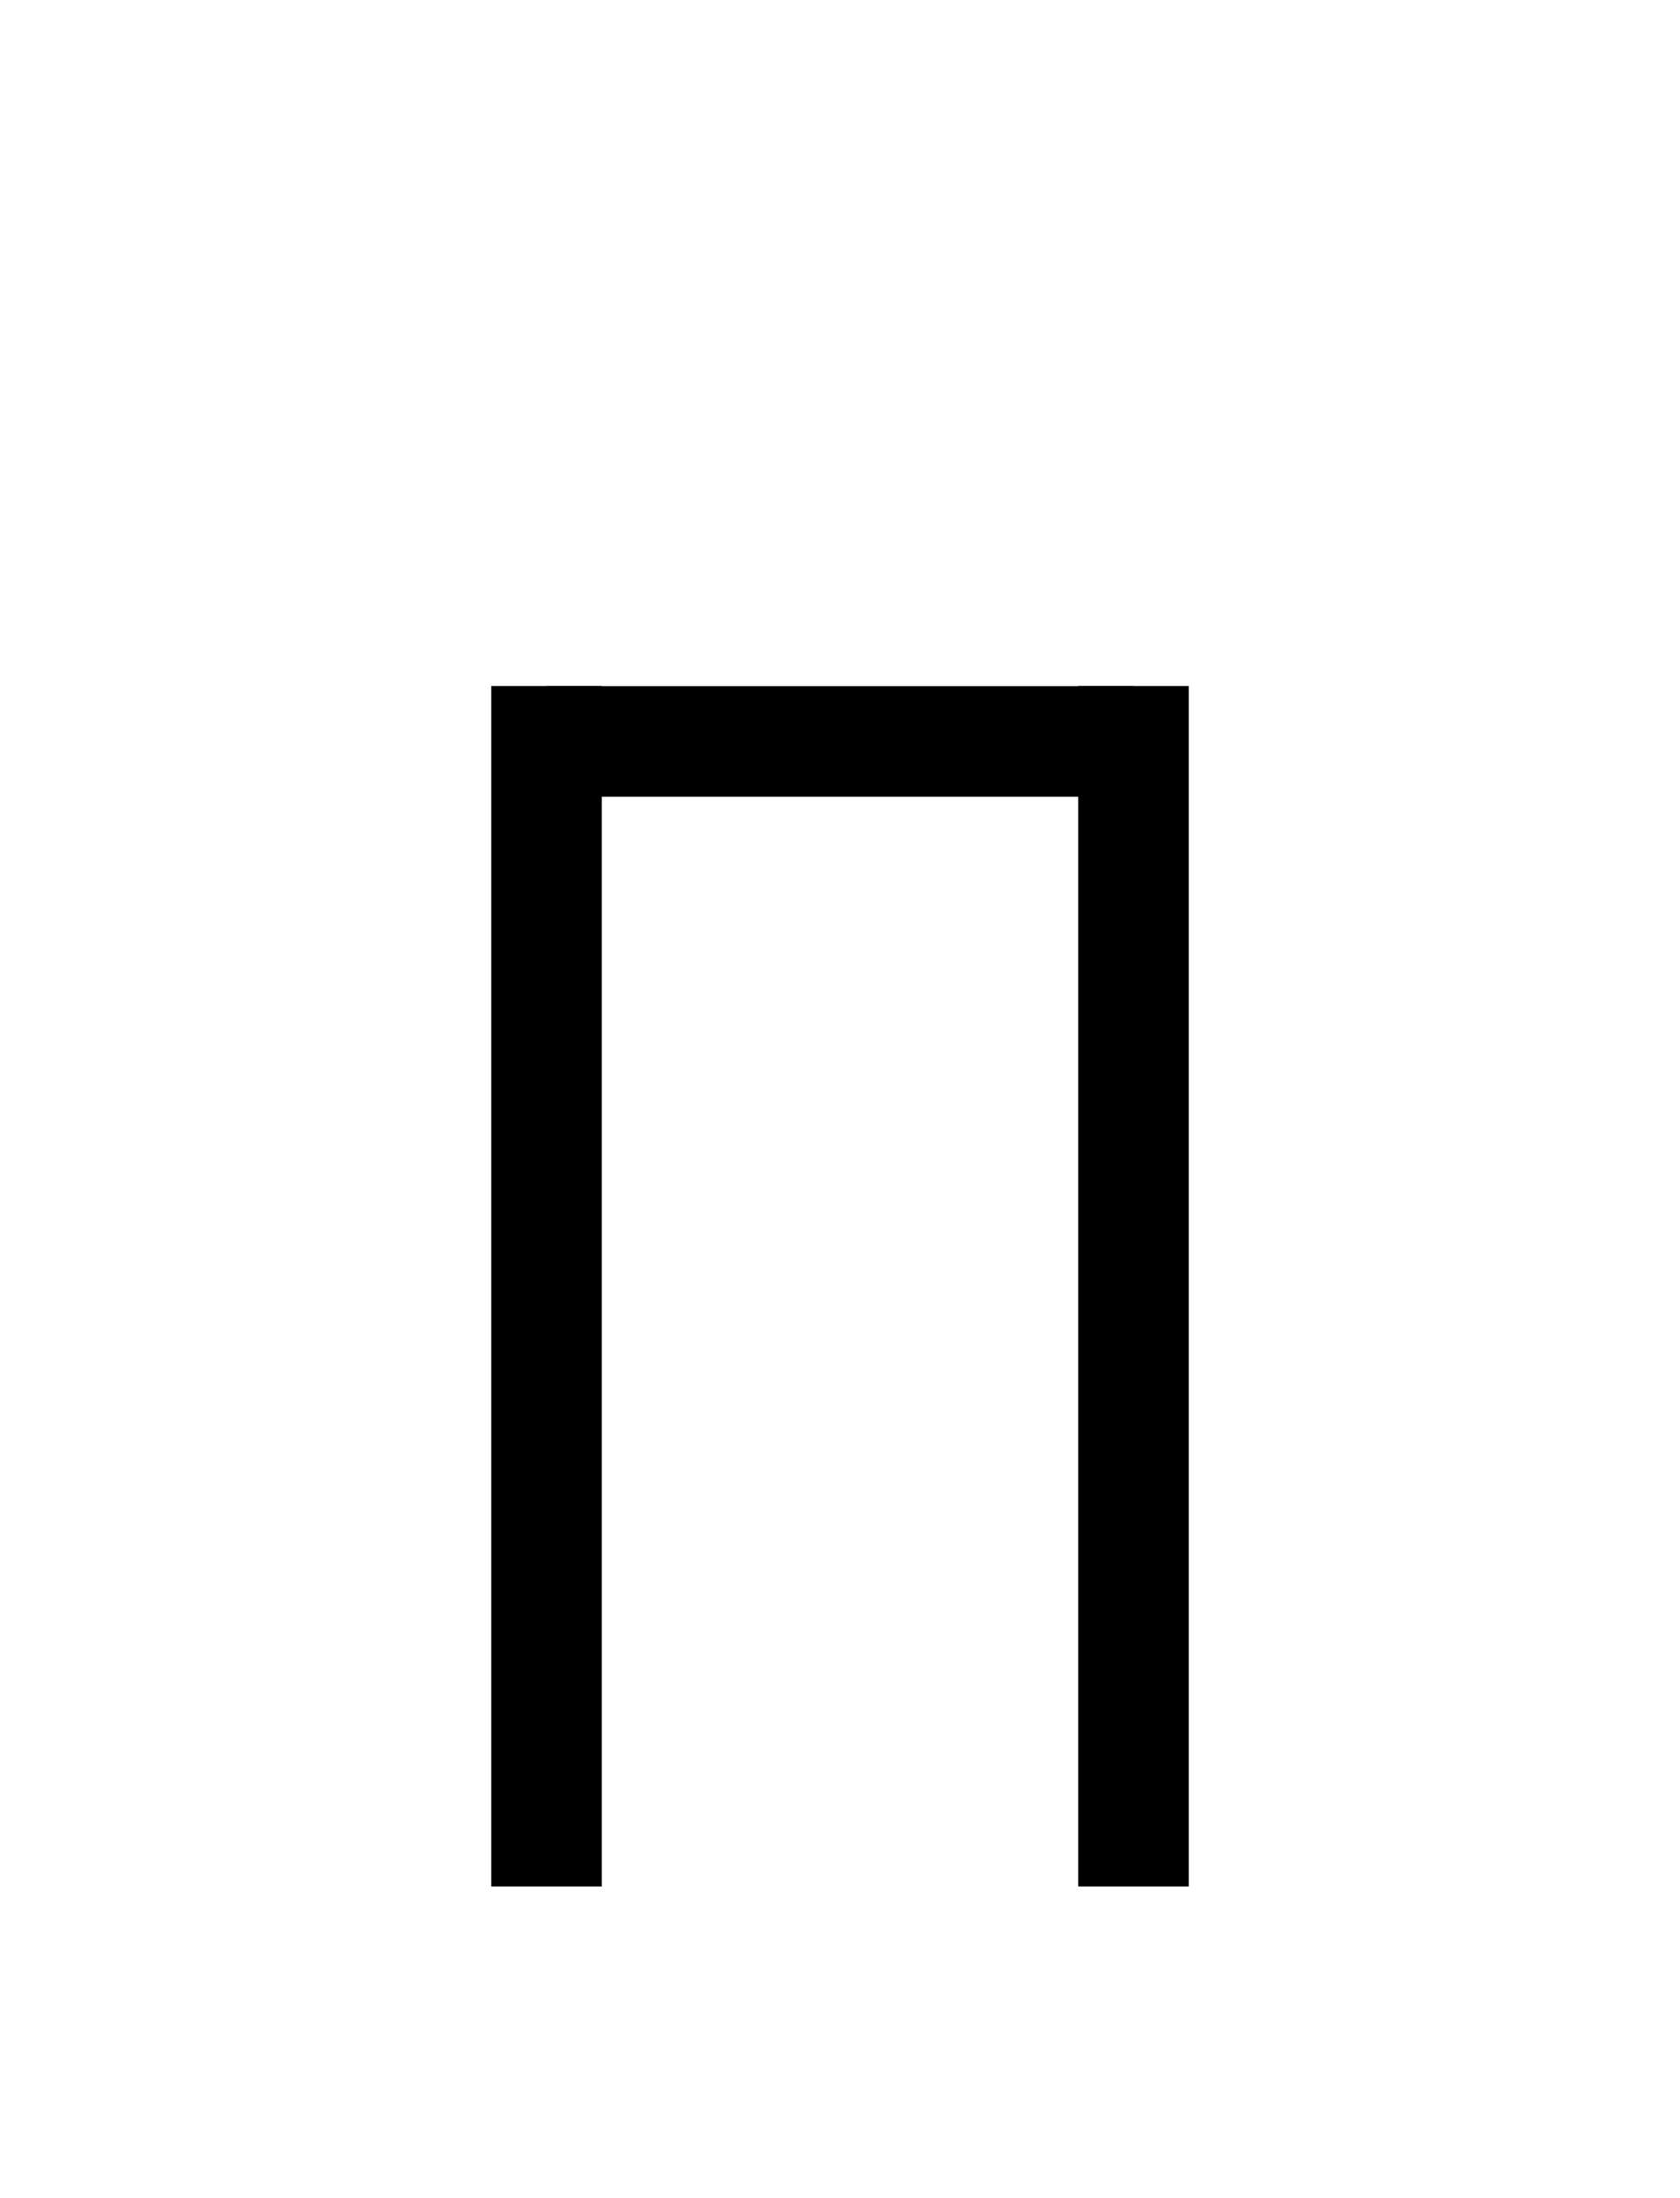 <?xml version="1.0" encoding="UTF-8"?>
<svg id="a" data-name="레이어 1" xmlns="http://www.w3.org/2000/svg" width="14.583" height="19.077" viewBox="0 0 14.583 19.077">
  <rect x="4.264" y="5.953" width=".96" height="10.418" stroke-width="0"/>
  <rect x="9.359" y="5.953" width=".96" height="10.418" stroke-width="0"/>
  <rect x="6.812" y="3.886" width=".96" height="5.095" transform="translate(13.725 -.858) rotate(90)" stroke-width="0"/>
</svg>